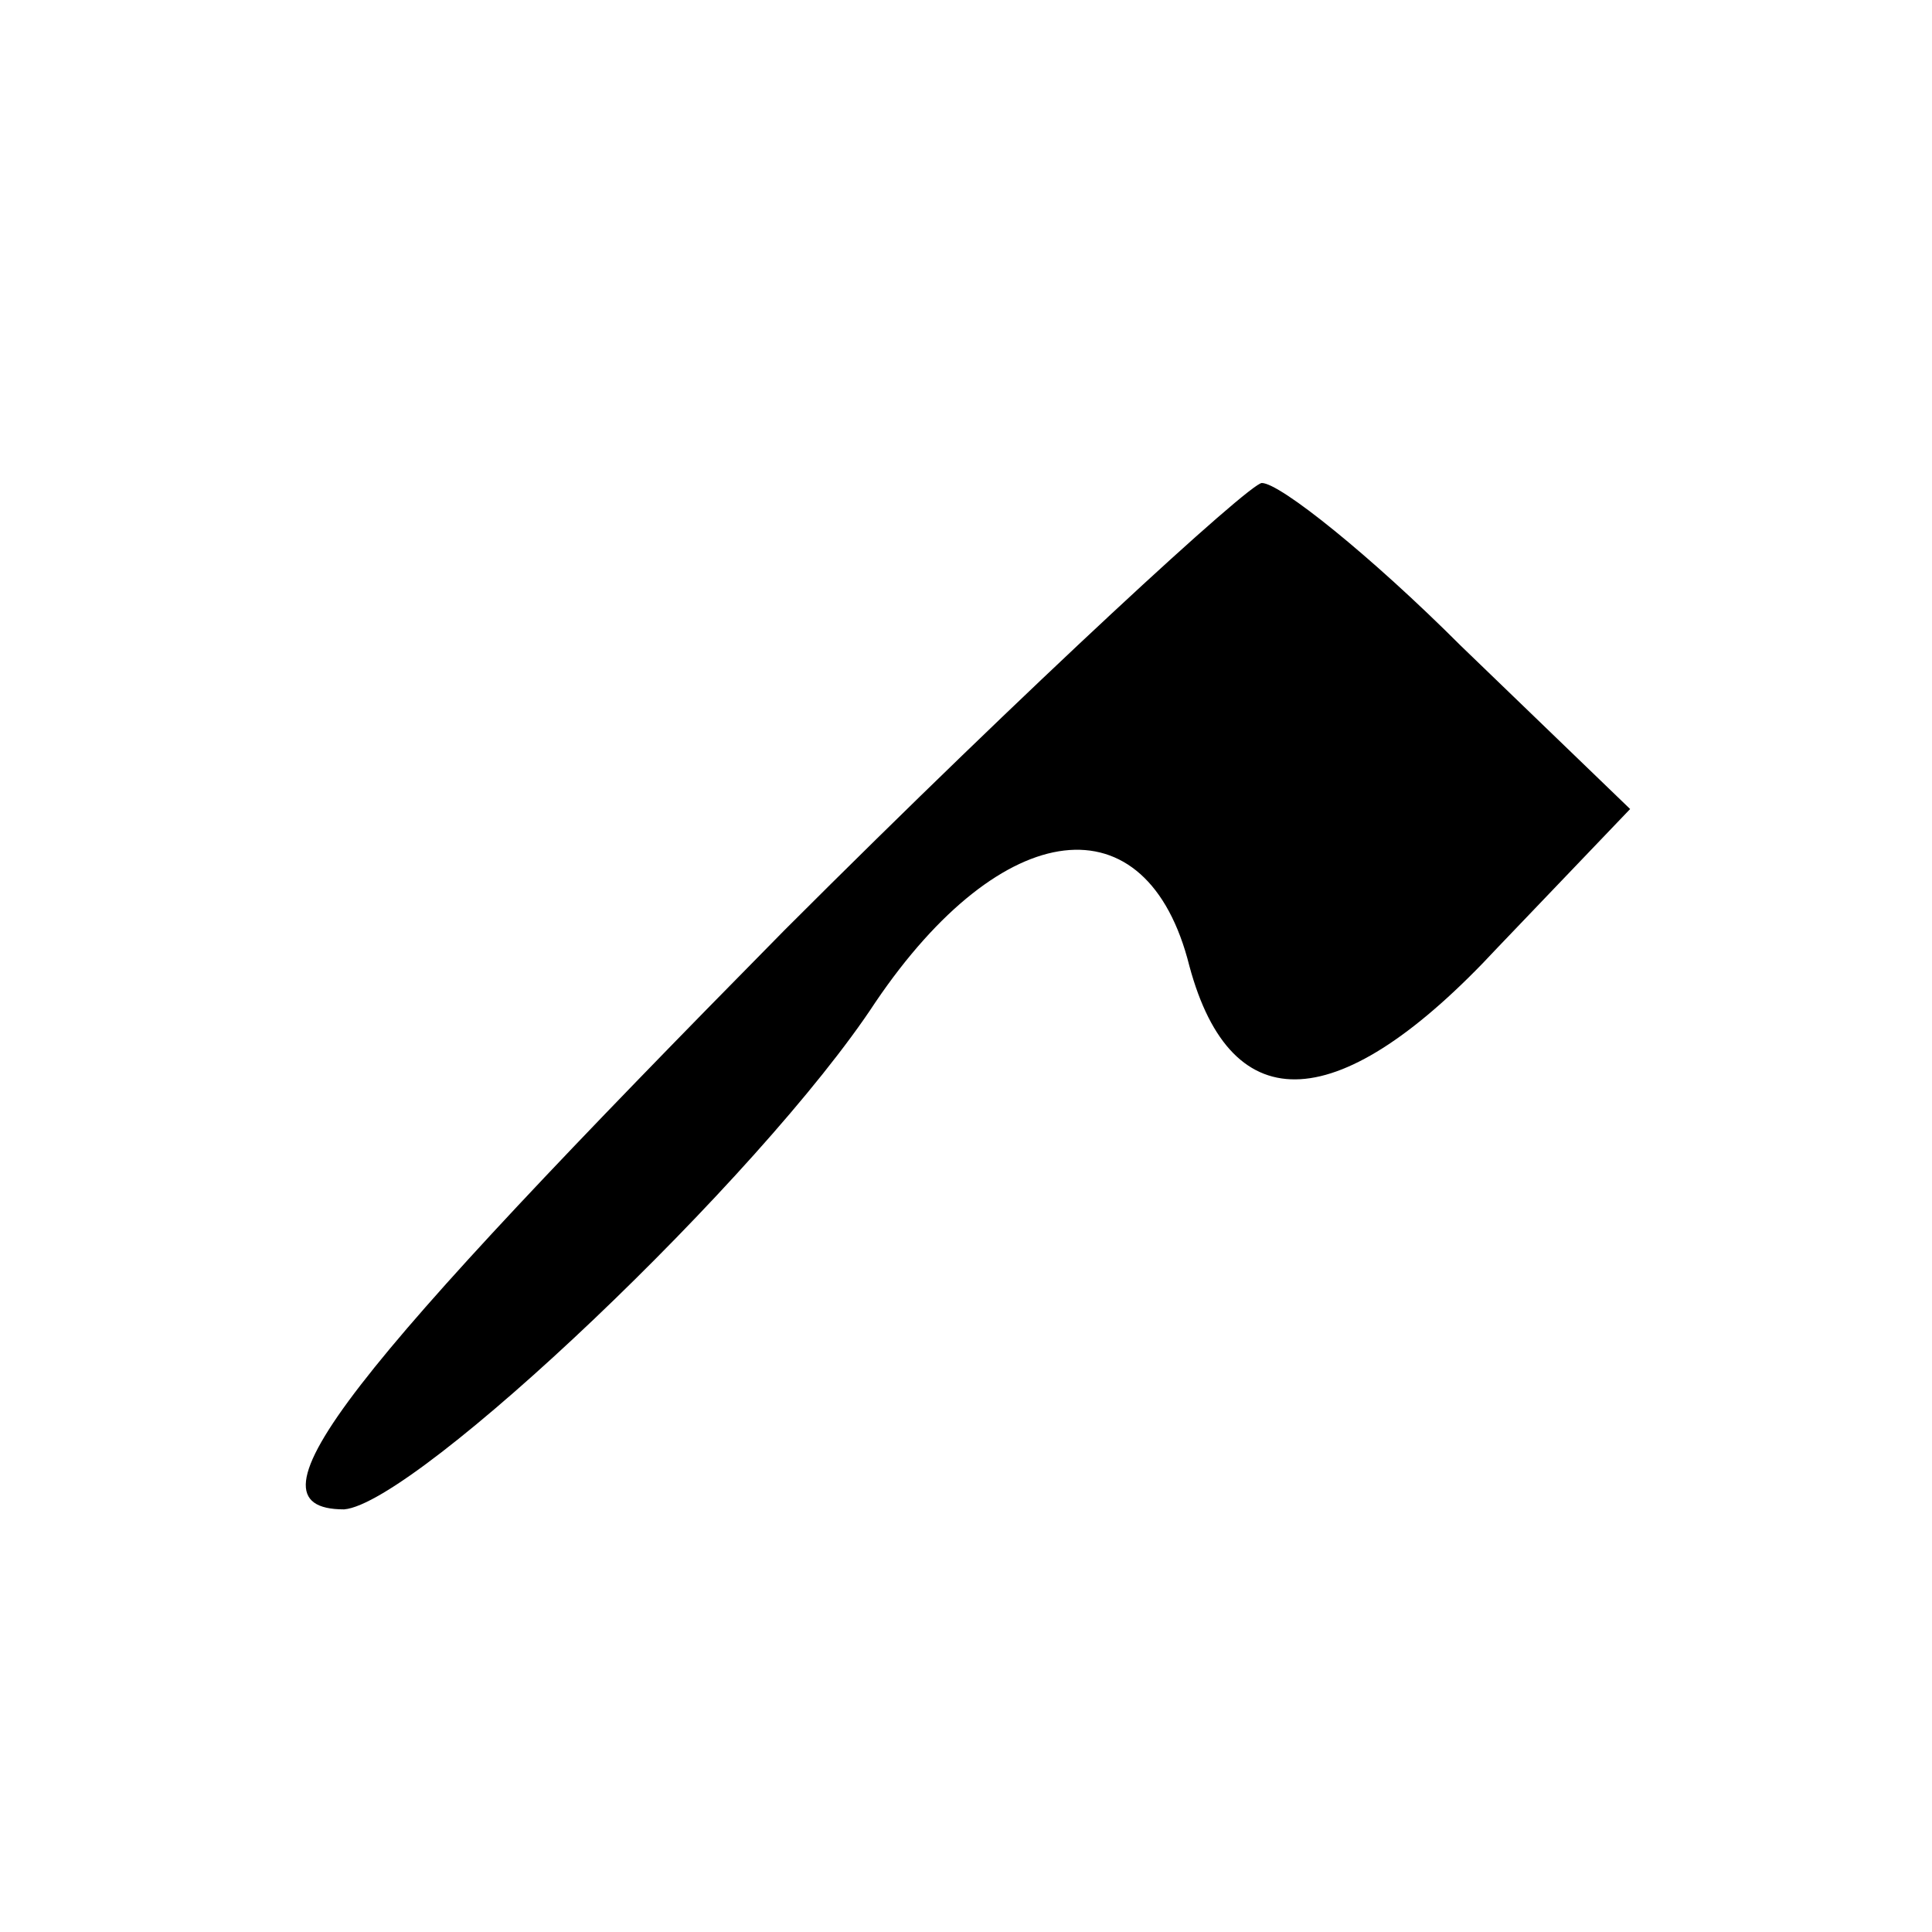 <?xml version="1.0" standalone="no"?>
<!DOCTYPE svg PUBLIC "-//W3C//DTD SVG 20010904//EN"
 "http://www.w3.org/TR/2001/REC-SVG-20010904/DTD/svg10.dtd">
<svg version="1.0" xmlns="http://www.w3.org/2000/svg"
 width="32pt" height="32pt" viewBox="0 0 32 32"
 preserveAspectRatio="xMidYMid meet">
<g transform="translate(0,32) scale(0.1,-0.1)"
fill="#000000" stroke="none">
<path fill="#000000" stroke="none" d="M130 166 c-72 -73 -91 -96 -73 -96 12
1 69 55 88 84 21 31 45 34 52 6 7 -26 25 -25 51 3 l22 23 -28 27 c-15 15 -30
27 -33 27 -2 0 -38 -33 -79 -74z"/>
</g>
</svg>
